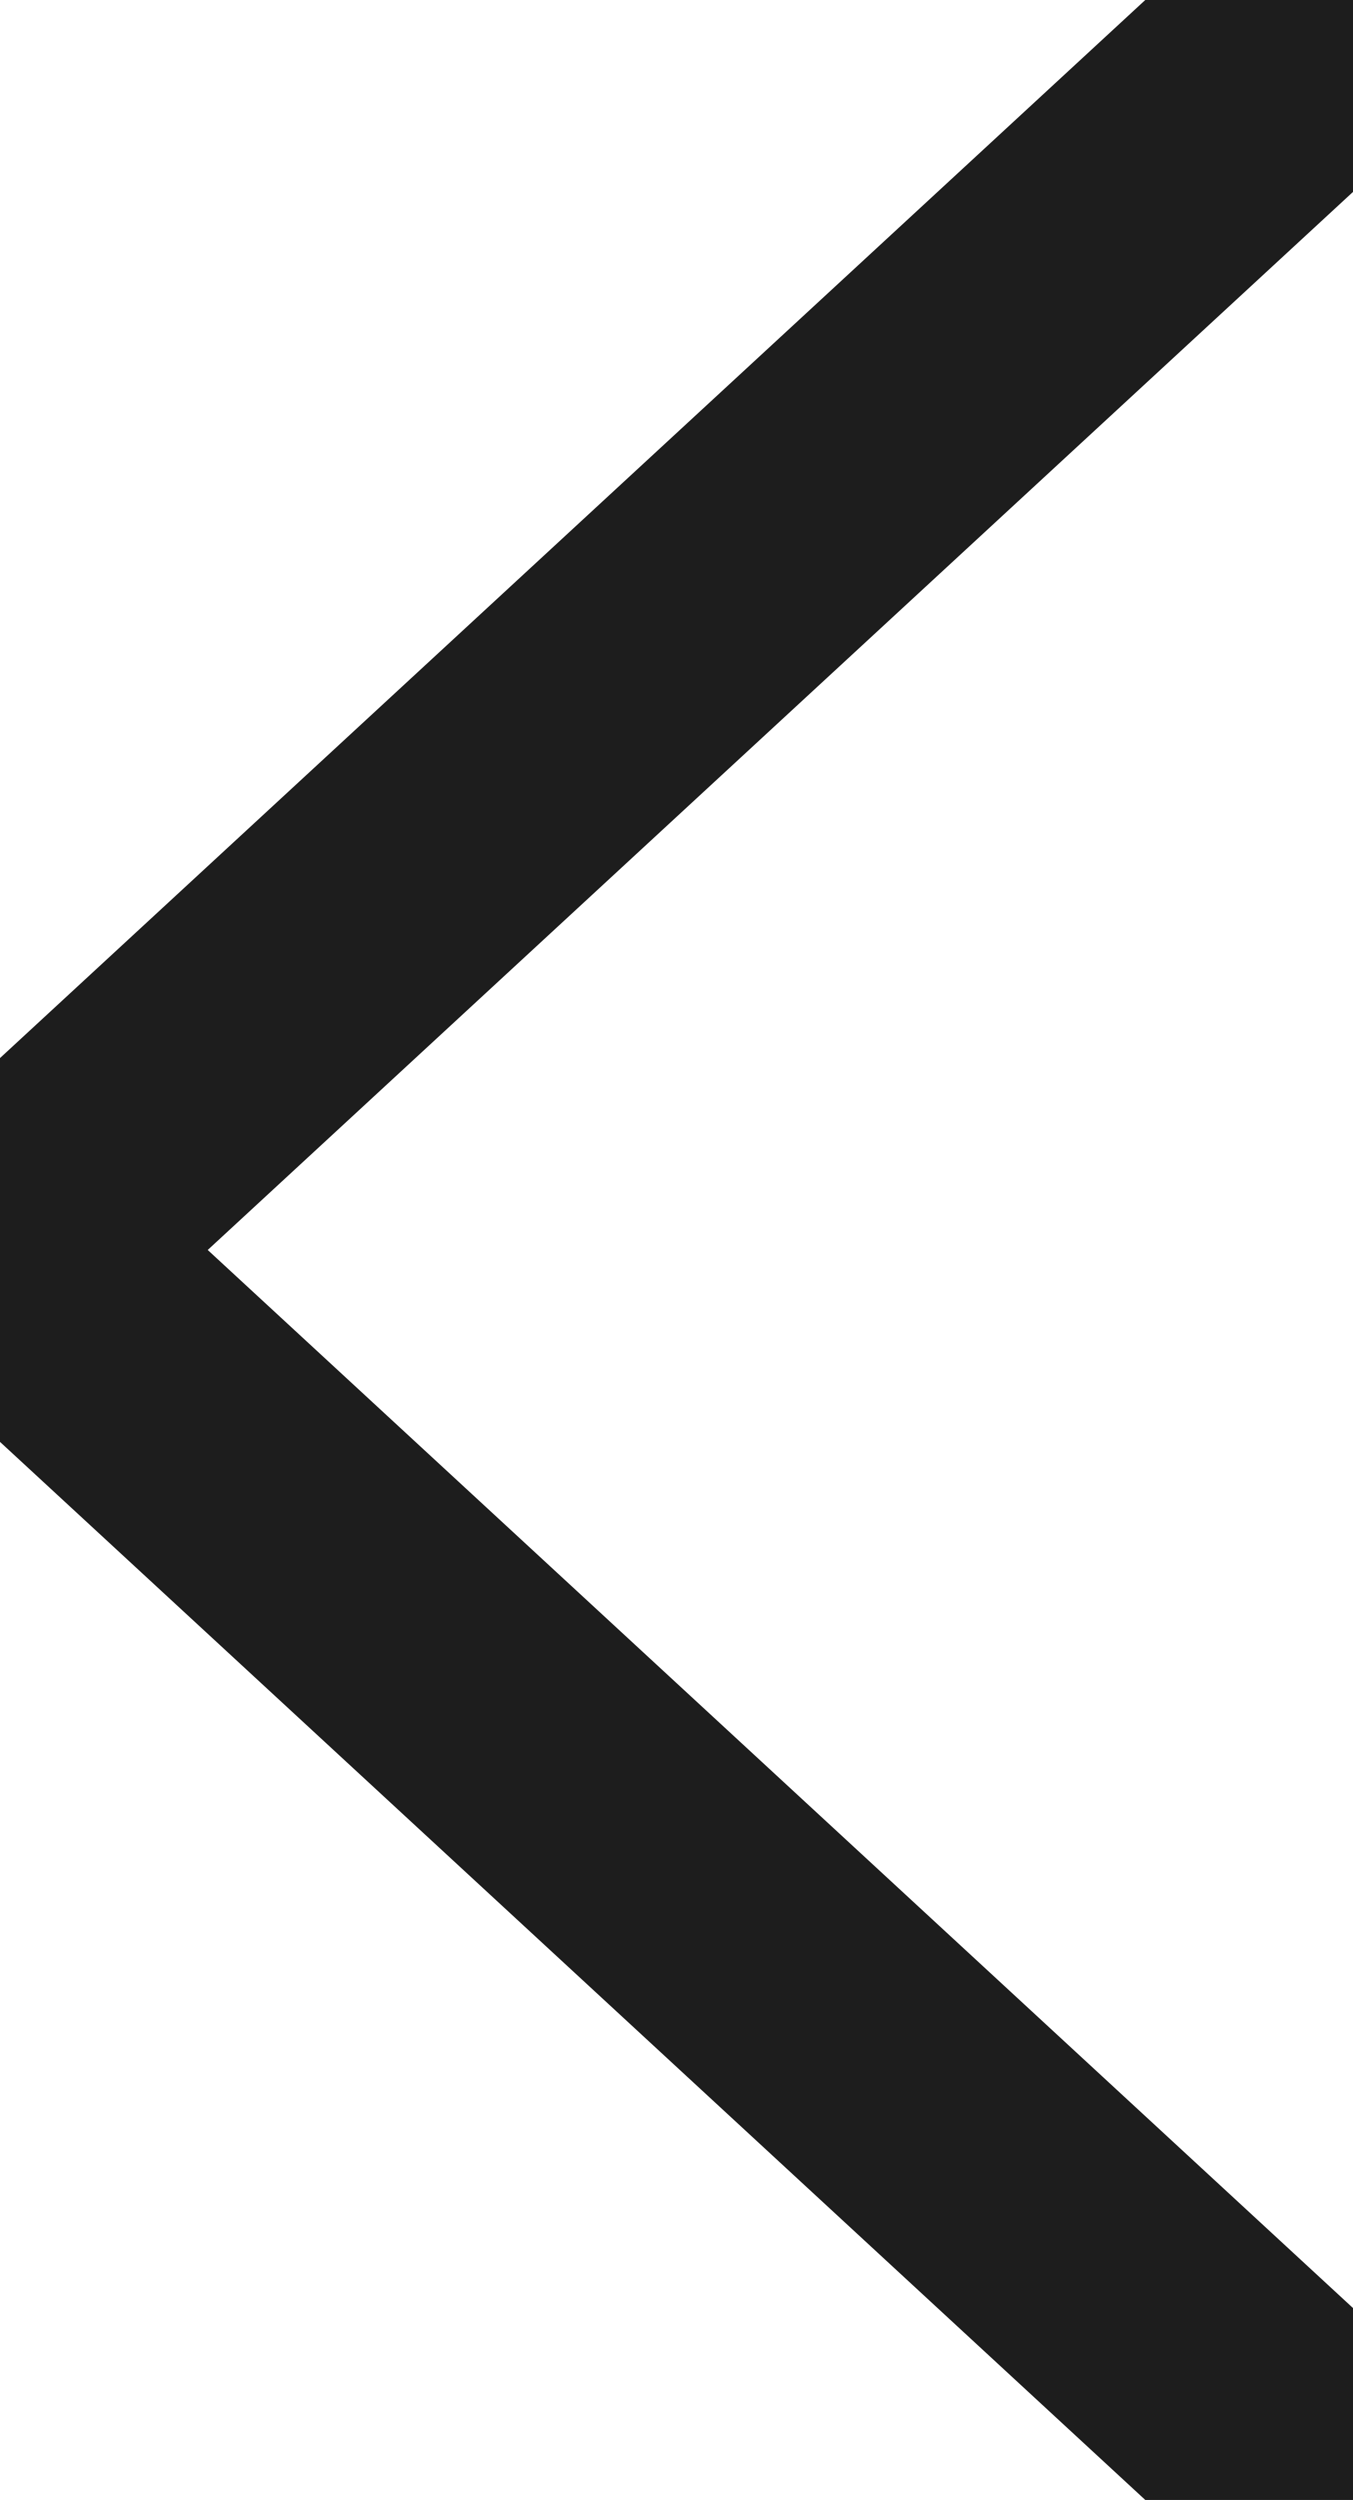 <svg xmlns="http://www.w3.org/2000/svg" width="12" height="22.166" viewBox="1227 302 12 22.166"><g data-name="g2054"><path d="M1227 313.083 1239 302" stroke-linejoin="round" stroke-linecap="round" stroke-width="2.5" stroke="#1d1d1d" fill="transparent" data-name="path2048"/><path d="m1227 313.083 12 11.083" stroke-linejoin="round" stroke-linecap="round" stroke-width="2.5" stroke="#1d1d1d" fill="transparent" data-name="path2050"/></g></svg>